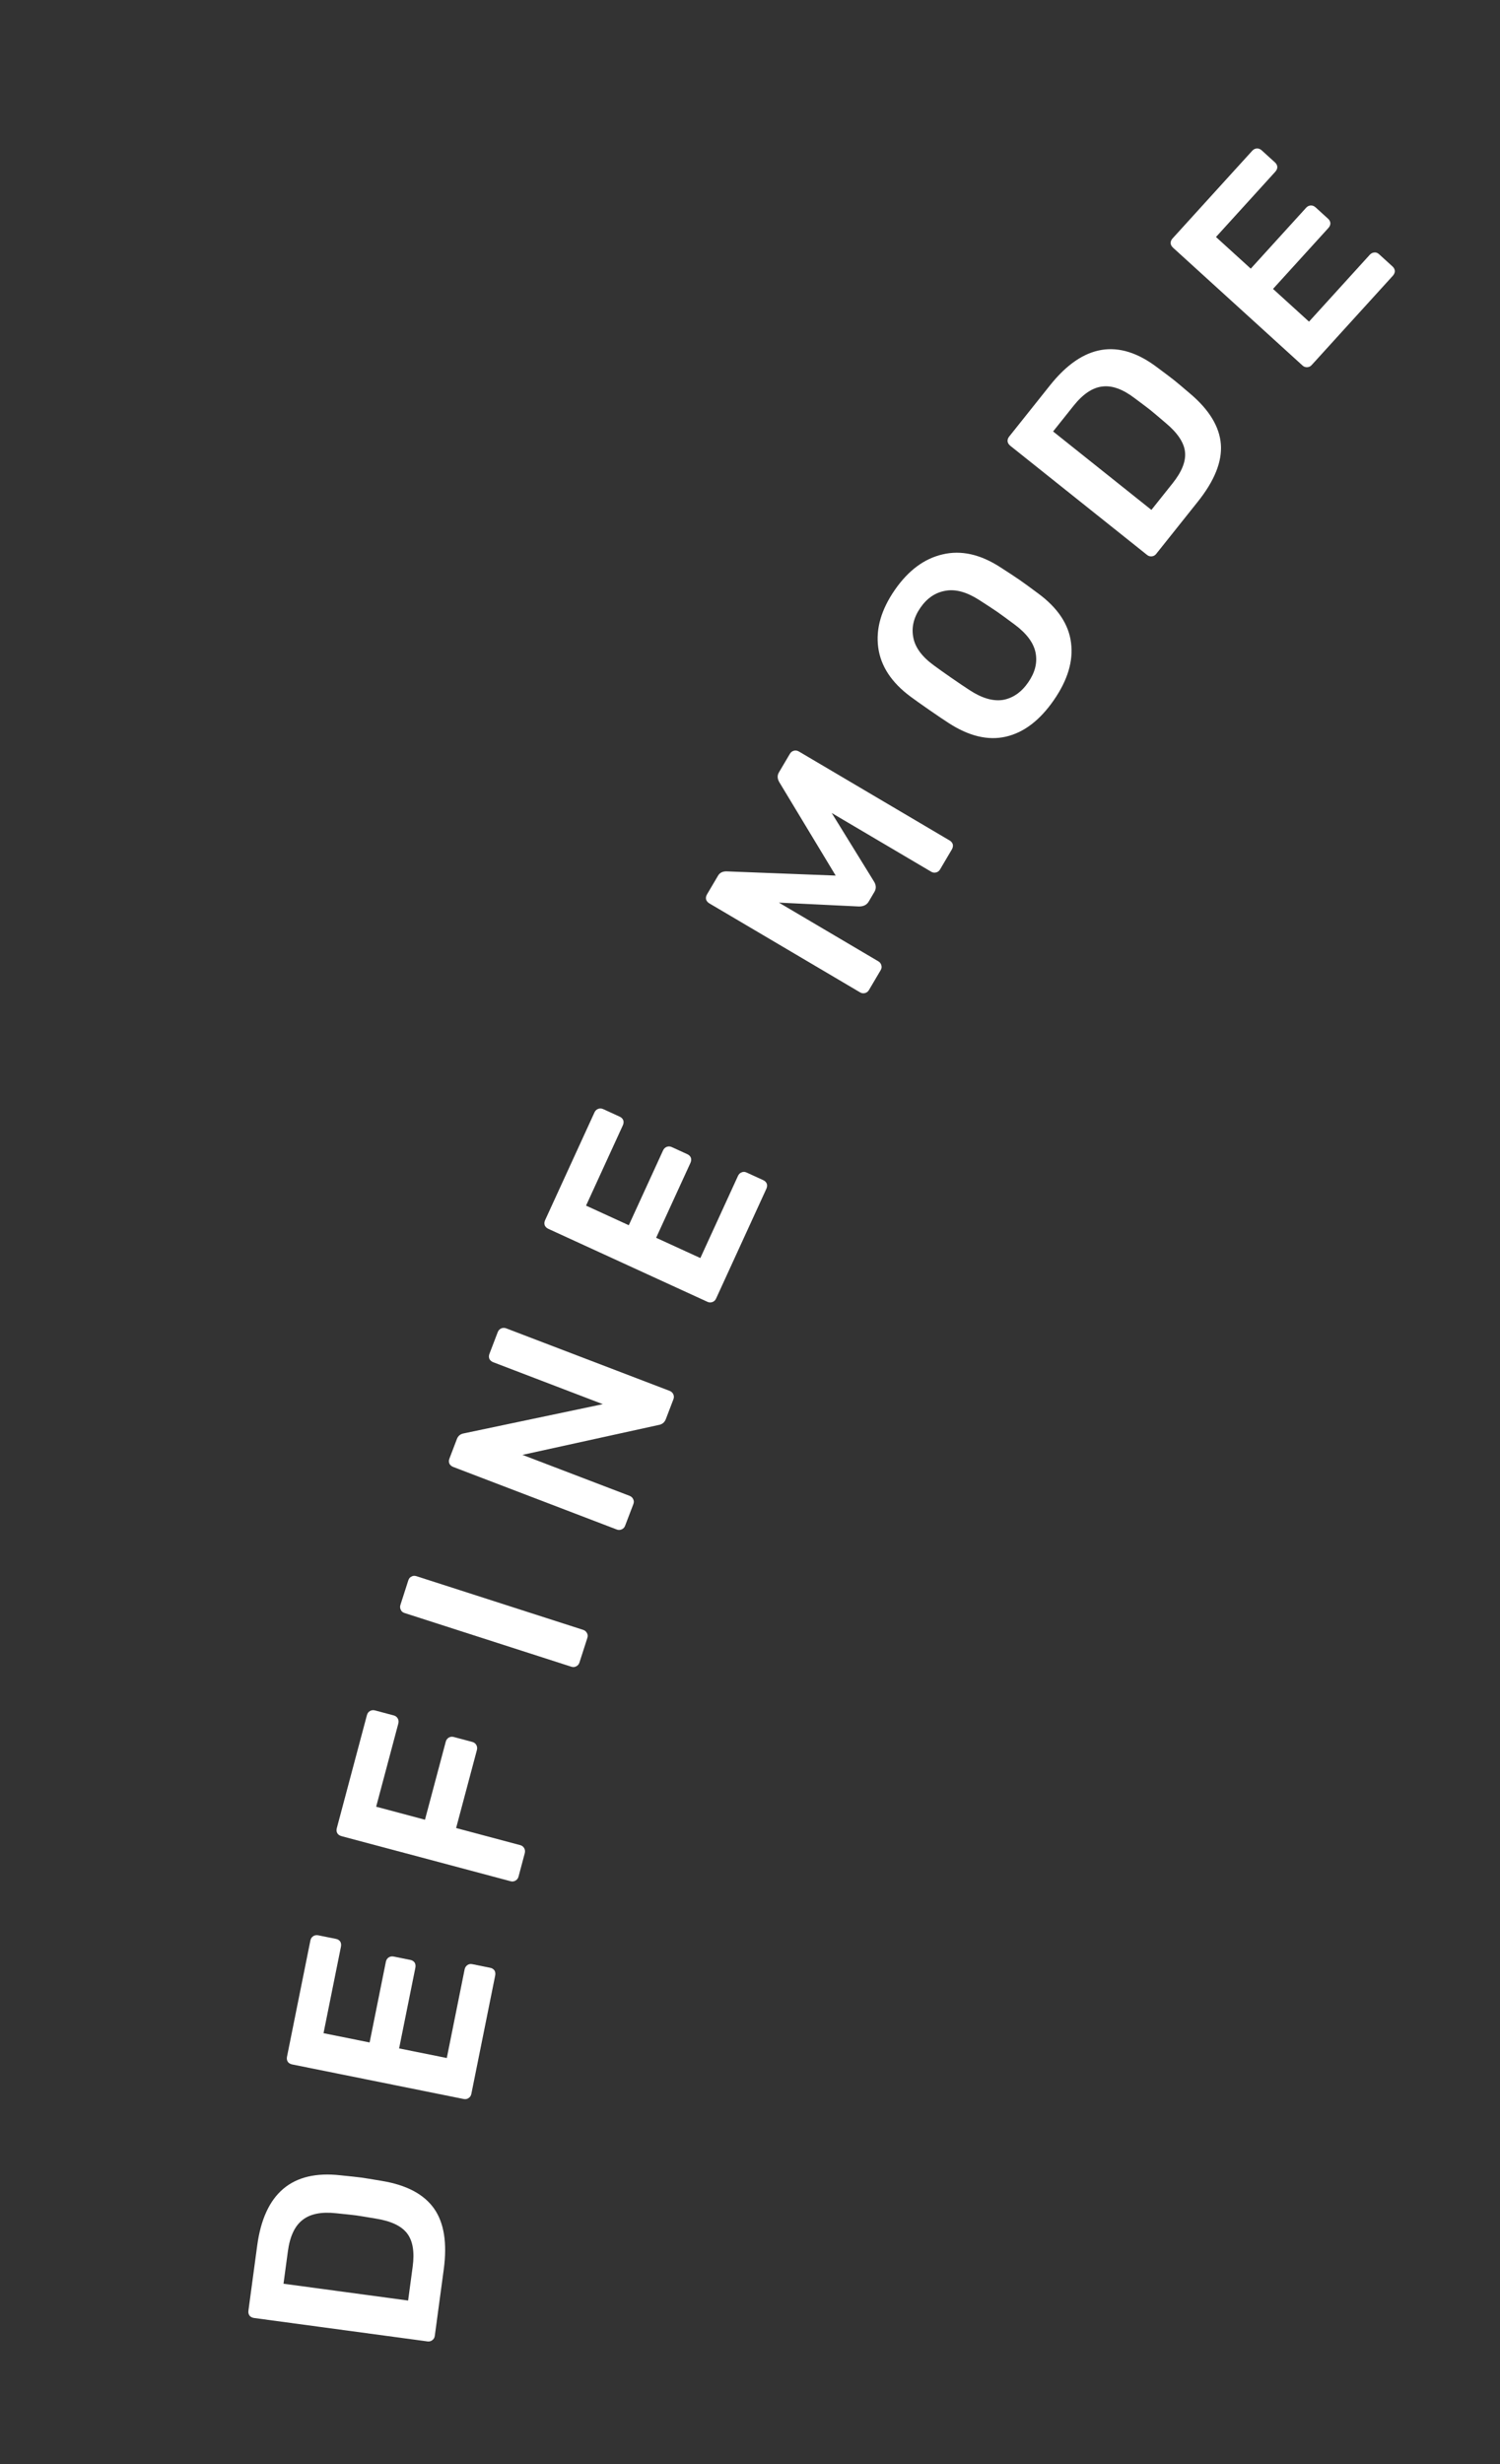 <svg width="134" height="220" viewBox="0 0 134 220" fill="none" xmlns="http://www.w3.org/2000/svg">
<rect x="0" y="0" width="134" height="220" fill="#333333" stroke="none"/>
<path d="M38.841 208.537C38.82 208.696 38.746 208.823 38.62 208.919C38.494 209.015 38.352 209.052 38.193 209.031L22.71 206.942C22.535 206.918 22.399 206.851 22.301 206.741C22.205 206.615 22.169 206.465 22.192 206.291L22.975 200.487C23.606 195.81 26.085 193.714 30.41 194.201C31.334 194.293 31.955 194.361 32.272 194.404C32.573 194.444 33.182 194.543 34.097 194.699C36.308 195.061 37.868 195.885 38.776 197.17C39.671 198.437 39.959 200.252 39.64 202.615L38.841 208.537ZM36.865 202.361C37.043 201.045 36.878 200.054 36.37 199.389C35.863 198.723 34.929 198.282 33.57 198.066C32.623 197.906 32.03 197.81 31.793 197.778C31.539 197.744 30.95 197.68 30.026 197.588C28.722 197.444 27.726 197.641 27.04 198.178C26.338 198.713 25.898 199.647 25.718 200.979L25.326 203.88L36.458 205.382L36.865 202.361Z" fill="white"/>
<path d="M42.106 186.939C42.075 187.096 41.993 187.218 41.861 187.306C41.729 187.394 41.585 187.422 41.428 187.39L26.111 184.305C25.939 184.27 25.807 184.194 25.716 184.078C25.629 183.946 25.602 183.794 25.637 183.621L27.727 173.246C27.762 173.073 27.846 172.943 27.977 172.856C28.109 172.768 28.262 172.741 28.434 172.776L30.01 173.094C30.183 173.128 30.313 173.212 30.401 173.344C30.473 173.472 30.491 173.623 30.457 173.796L28.902 181.513L33.019 182.342L34.47 175.143C34.504 174.97 34.588 174.84 34.72 174.752C34.852 174.665 35.004 174.638 35.176 174.673L36.658 174.972C36.831 175.006 36.961 175.09 37.049 175.222C37.121 175.35 37.139 175.501 37.105 175.674L35.654 182.873L39.913 183.731L41.505 175.826C41.54 175.653 41.623 175.523 41.755 175.435C41.871 175.345 42.016 175.317 42.188 175.351L43.788 175.674C43.961 175.708 44.091 175.792 44.179 175.924C44.251 176.052 44.269 176.203 44.234 176.376L42.106 186.939Z" fill="white"/>
<path d="M46.321 167.54C46.28 167.695 46.191 167.812 46.053 167.891C45.916 167.971 45.771 167.99 45.616 167.949L30.519 163.926C30.349 163.88 30.222 163.797 30.139 163.675C30.059 163.538 30.042 163.385 30.087 163.215L32.776 153.127C32.821 152.957 32.912 152.832 33.049 152.752C33.186 152.673 33.34 152.656 33.51 152.701L35.179 153.146C35.334 153.188 35.451 153.277 35.531 153.414C35.61 153.551 35.627 153.704 35.582 153.874L33.604 161.295L37.964 162.457L39.818 155.5C39.863 155.33 39.954 155.205 40.091 155.126C40.228 155.046 40.374 155.027 40.529 155.069L42.199 155.513C42.353 155.555 42.47 155.644 42.55 155.781C42.629 155.918 42.646 156.071 42.601 156.242L40.747 163.199L46.475 164.725C46.63 164.766 46.747 164.855 46.826 164.993C46.905 165.13 46.922 165.283 46.877 165.453L46.321 167.54Z" fill="white"/>
<path d="M51.763 148.425C51.714 148.577 51.62 148.689 51.479 148.762C51.338 148.834 51.191 148.846 51.039 148.797L36.143 144.004C35.975 143.95 35.863 143.856 35.806 143.72C35.733 143.579 35.722 143.432 35.771 143.28L36.476 141.086C36.53 140.919 36.625 140.807 36.761 140.749C36.887 140.672 37.033 140.661 37.201 140.714L52.097 145.507C52.249 145.556 52.362 145.651 52.434 145.791C52.511 145.917 52.523 146.064 52.469 146.231L51.763 148.425Z" fill="white"/>
<path d="M55.841 136.215C55.784 136.364 55.683 136.471 55.538 136.536C55.394 136.601 55.247 136.604 55.097 136.547L40.503 130.968C40.339 130.905 40.222 130.809 40.151 130.679C40.087 130.535 40.086 130.38 40.149 130.216L40.817 128.467C40.926 128.183 41.136 128.015 41.447 127.963L53.851 125.357L44.077 121.62C43.913 121.557 43.795 121.461 43.725 121.331C43.66 121.187 43.66 121.032 43.722 120.868L44.459 118.94C44.522 118.775 44.626 118.661 44.771 118.596C44.915 118.532 45.07 118.531 45.234 118.594L59.806 124.164C59.97 124.227 60.085 124.331 60.149 124.475C60.214 124.62 60.218 124.767 60.16 124.917L59.483 126.688C59.369 126.986 59.156 127.162 58.845 127.214L46.673 129.884L56.246 133.543C56.395 133.601 56.502 133.701 56.567 133.846C56.637 133.976 56.641 134.123 56.578 134.287L55.841 136.215Z" fill="white"/>
<path d="M63.965 115.939C63.898 116.084 63.791 116.185 63.642 116.24C63.493 116.295 63.346 116.289 63.201 116.222L48.998 109.711C48.838 109.638 48.727 109.534 48.666 109.401C48.611 109.252 48.62 109.098 48.693 108.938L53.104 99.317C53.177 99.157 53.288 99.049 53.437 98.994C53.585 98.939 53.739 98.948 53.899 99.021L55.361 99.691C55.521 99.765 55.629 99.876 55.684 100.024C55.724 100.166 55.708 100.317 55.635 100.477L52.354 107.633L56.172 109.383L59.232 102.707C59.306 102.547 59.417 102.44 59.565 102.384C59.714 102.329 59.868 102.338 60.028 102.412L61.402 103.042C61.562 103.115 61.67 103.226 61.725 103.375C61.766 103.516 61.749 103.667 61.676 103.827L58.615 110.503L62.564 112.313L65.925 104.983C65.998 104.823 66.109 104.715 66.257 104.66C66.391 104.599 66.538 104.604 66.698 104.678L68.182 105.358C68.342 105.431 68.449 105.542 68.505 105.691C68.545 105.832 68.529 105.983 68.455 106.143L63.965 115.939Z" fill="white"/>
<path d="M77.623 88.391C77.542 88.529 77.425 88.618 77.271 88.657C77.118 88.697 76.972 88.676 76.835 88.595L63.378 80.655C63.227 80.566 63.127 80.451 63.079 80.312C63.04 80.158 63.065 80.006 63.154 79.854L64.142 78.18C64.296 77.918 64.549 77.789 64.9 77.792L74.654 78.168L69.608 69.813C69.436 69.507 69.427 69.223 69.581 68.961L70.557 67.308C70.646 67.156 70.768 67.06 70.921 67.021C71.075 66.981 71.227 67.006 71.379 67.096L84.835 75.035C84.987 75.125 85.082 75.246 85.122 75.399C85.147 75.545 85.116 75.693 85.026 75.845L83.977 77.622C83.896 77.76 83.779 77.849 83.625 77.888C83.472 77.928 83.326 77.907 83.189 77.826L74.3 72.581L78.062 78.674C78.276 79.005 78.293 79.322 78.114 79.625L77.602 80.493C77.431 80.782 77.141 80.927 76.733 80.927L69.581 80.581L78.469 85.825C78.606 85.906 78.695 86.024 78.735 86.177C78.782 86.317 78.762 86.462 78.672 86.614L77.623 88.391Z" fill="white"/>
<path d="M94.144 62.502C92.897 64.304 91.473 65.391 89.873 65.763C88.273 66.134 86.561 65.727 84.735 64.541C84.344 64.29 83.781 63.91 83.044 63.4C82.294 62.881 81.733 62.483 81.361 62.206C79.647 60.942 78.679 59.474 78.455 57.801C78.231 56.128 78.725 54.417 79.936 52.667C81.138 50.931 82.561 49.873 84.205 49.493C85.859 49.1 87.579 49.483 89.365 50.642C90.146 51.143 90.721 51.522 91.089 51.777C91.444 52.023 91.994 52.423 92.739 52.977C94.492 54.268 95.472 55.734 95.678 57.376C95.894 59.004 95.383 60.713 94.144 62.502ZM91.855 60.917C92.465 60.036 92.685 59.157 92.513 58.279C92.342 57.402 91.725 56.566 90.66 55.77C89.889 55.198 89.365 54.816 89.089 54.624C88.786 54.415 88.244 54.059 87.463 53.557C86.357 52.85 85.359 52.578 84.468 52.74C83.564 52.893 82.817 53.397 82.225 54.252C81.624 55.12 81.411 56.004 81.586 56.904C81.748 57.794 82.359 58.626 83.42 59.399C83.792 59.676 84.321 60.051 85.005 60.525C85.676 60.989 86.213 61.352 86.617 61.612C87.714 62.332 88.71 62.622 89.604 62.483C90.495 62.321 91.245 61.799 91.855 60.917Z" fill="white"/>
<path d="M103.284 49.453C103.185 49.579 103.056 49.65 102.899 49.668C102.741 49.685 102.6 49.645 102.475 49.545L90.26 39.803C90.122 39.693 90.04 39.566 90.012 39.421C89.994 39.264 90.04 39.116 90.15 38.979L93.801 34.4C96.744 30.71 99.947 30.184 103.409 32.823C104.154 33.376 104.652 33.753 104.902 33.952C105.14 34.142 105.612 34.538 106.317 35.142C108.029 36.589 108.944 38.097 109.064 39.666C109.181 41.212 108.497 42.917 107.01 44.781L103.284 49.453ZM104.759 43.139C105.587 42.101 105.954 41.166 105.86 40.334C105.767 39.502 105.192 38.645 104.136 37.762C103.406 37.138 102.946 36.752 102.759 36.602C102.559 36.442 102.086 36.086 101.34 35.532C100.295 34.739 99.34 34.397 98.475 34.506C97.598 34.604 96.741 35.179 95.903 36.23L94.077 38.519L102.859 45.522L104.759 43.139Z" fill="white"/>
<path d="M117.173 32.594C117.066 32.713 116.933 32.776 116.775 32.783C116.616 32.791 116.478 32.741 116.36 32.633L104.8 22.122C104.67 22.004 104.595 21.872 104.577 21.725C104.57 21.567 104.625 21.423 104.743 21.293L111.864 13.462C111.982 13.331 112.12 13.262 112.279 13.255C112.437 13.248 112.581 13.303 112.711 13.421L113.901 14.503C114.031 14.621 114.1 14.76 114.108 14.918C114.103 15.066 114.042 15.204 113.923 15.335L108.628 21.159L111.735 23.984L116.676 18.551C116.794 18.421 116.932 18.352 117.091 18.344C117.249 18.337 117.393 18.392 117.523 18.51L118.642 19.528C118.772 19.646 118.841 19.784 118.849 19.942C118.844 20.09 118.783 20.229 118.665 20.359L113.724 25.793L116.938 28.715L122.363 22.749C122.481 22.618 122.62 22.55 122.778 22.542C122.924 22.524 123.063 22.574 123.193 22.692L124.4 23.79C124.53 23.909 124.599 24.047 124.607 24.205C124.603 24.352 124.541 24.491 124.423 24.622L117.173 32.594Z" fill="white"/>
</svg>
